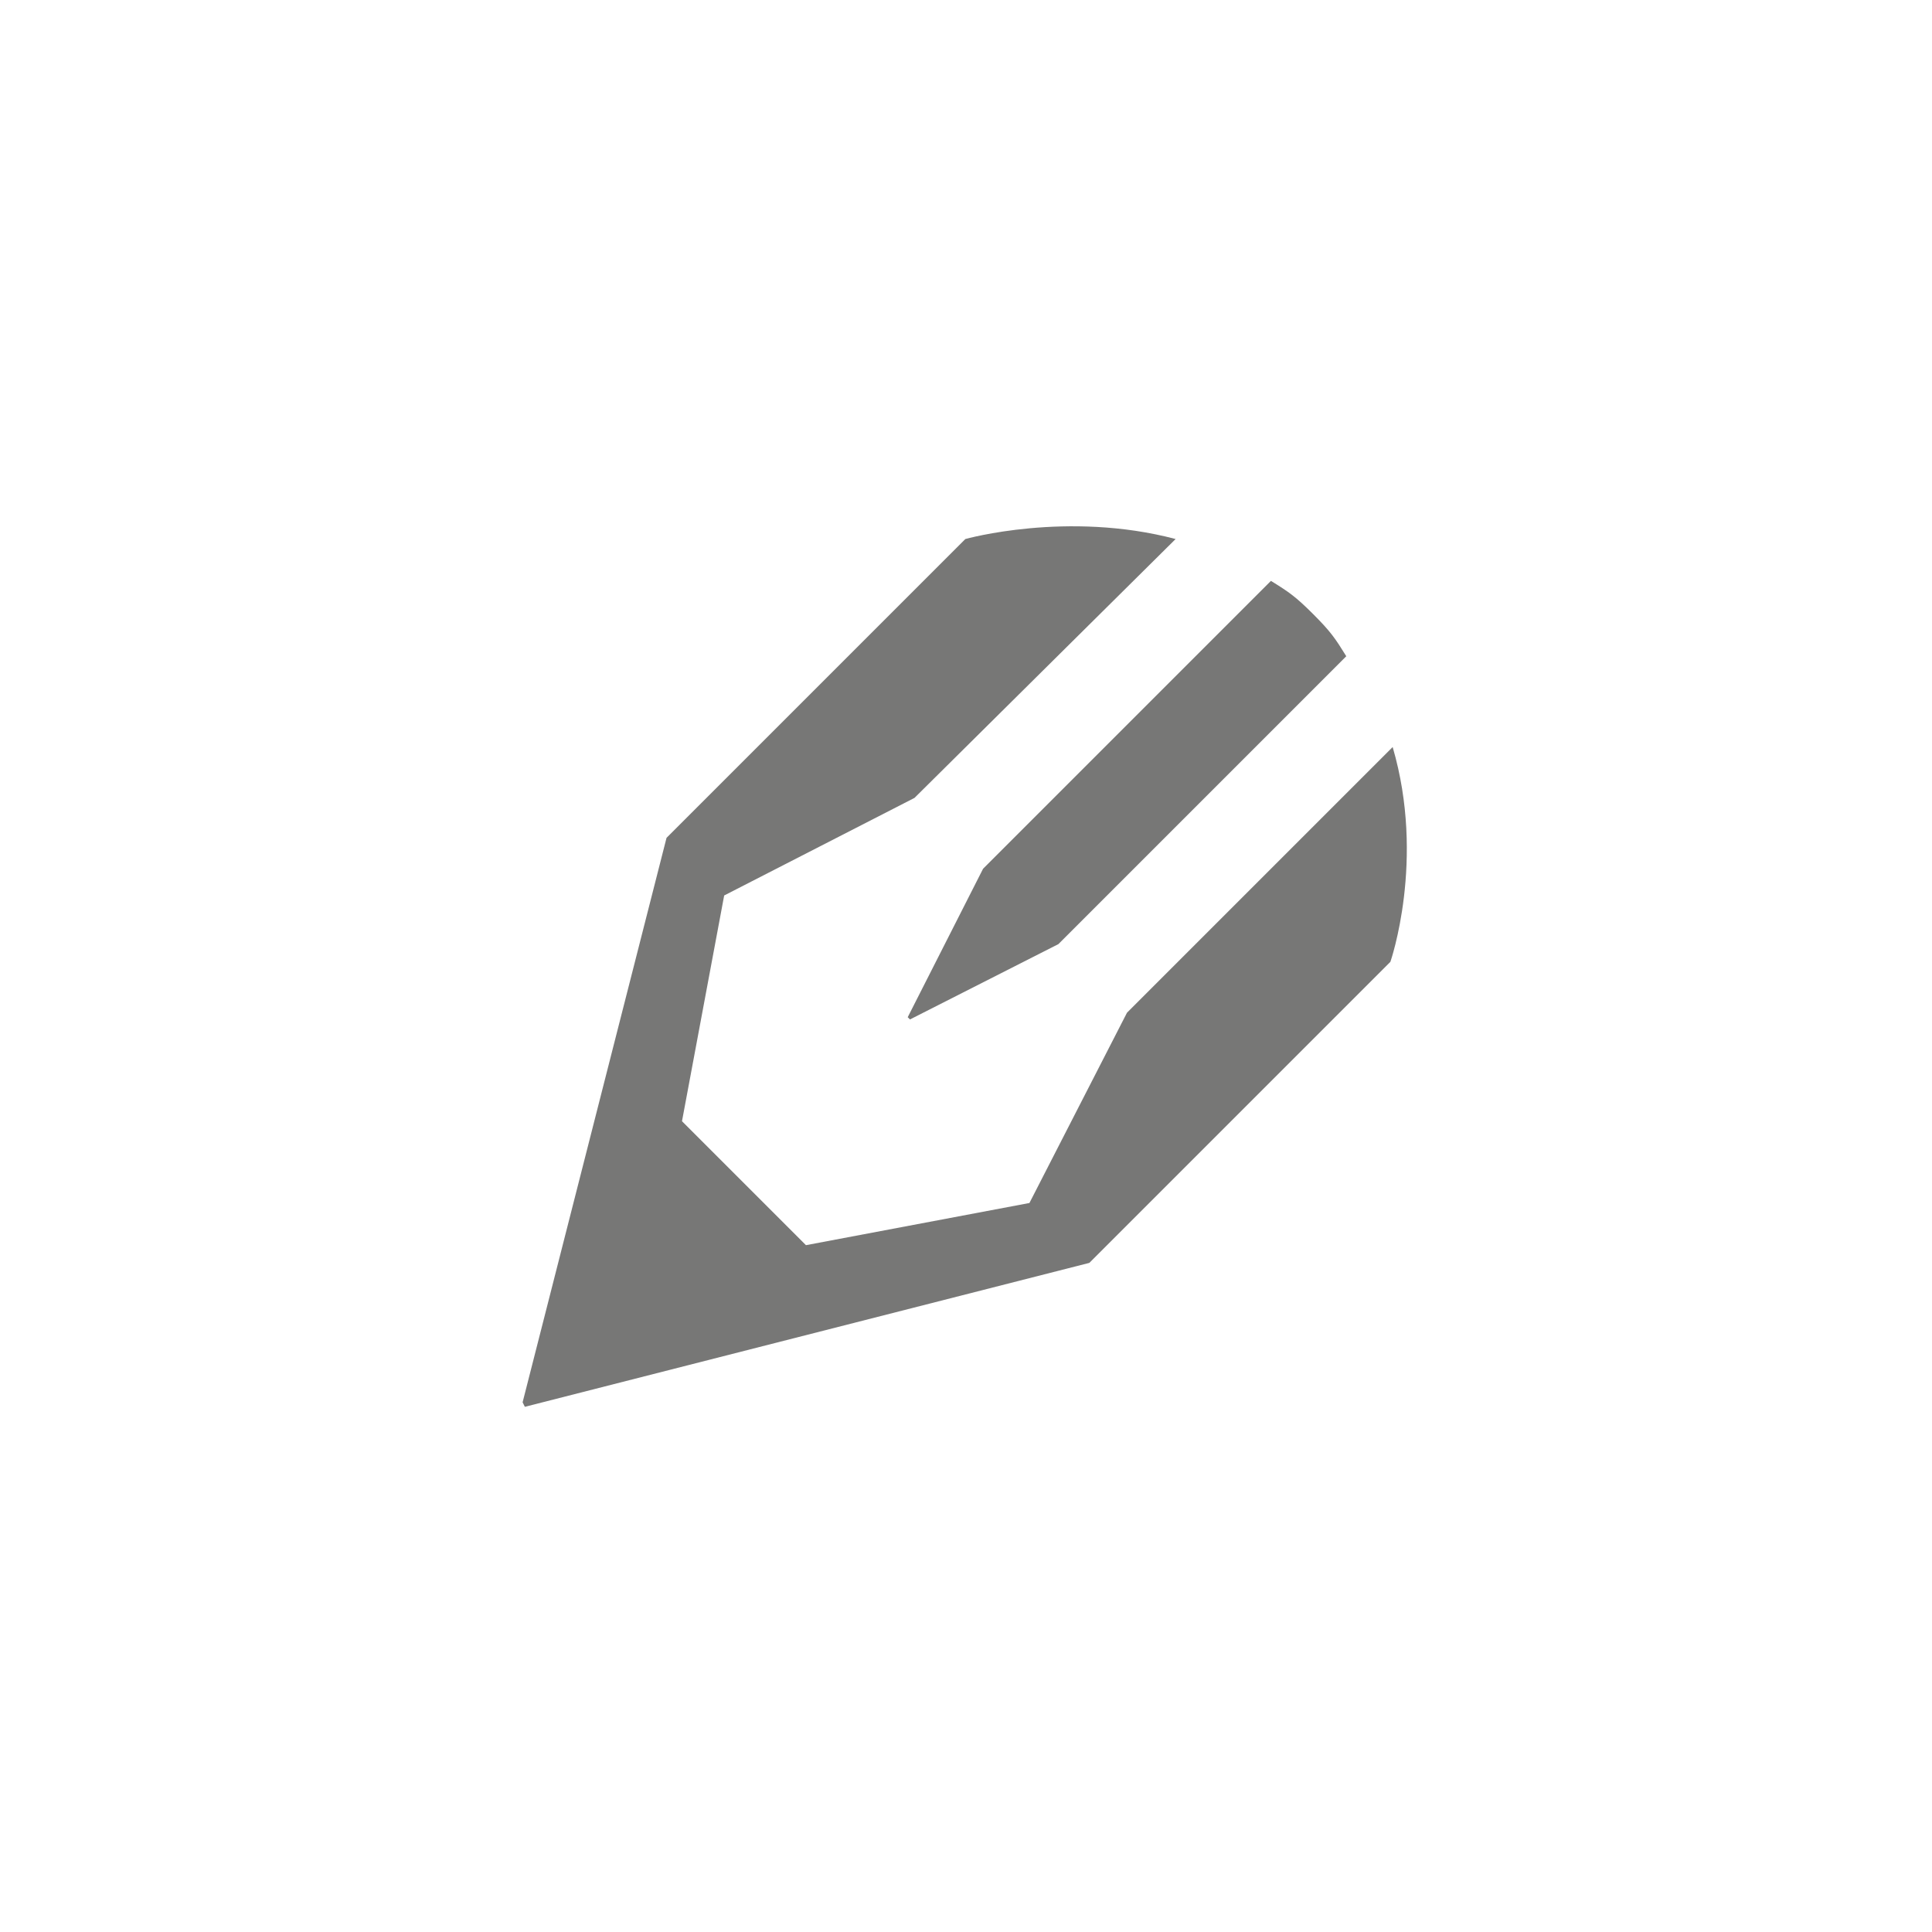 <?xml version="1.0" encoding="utf-8"?>
<!-- Generator: Adobe Illustrator 18.1.1, SVG Export Plug-In . SVG Version: 6.00 Build 0)  -->
<svg version="1.1" id="Calque_1" xmlns="http://www.w3.org/2000/svg" xmlns:xlink="http://www.w3.org/1999/xlink" x="0px" y="0px"
	 viewBox="0 0 600 600" enable-background="new 0 0 600 600" xml:space="preserve">
<path fill="#1D1D1B"  fill-opacity="0.6" d="M162.3,435.5l0.7,1.4l175.3-44.7l93.5-93.5c0,0,11-31.6,0.7-66.7L350,314.5l-30.3,59.1l-69.4,13.1
	c-13.1-13.1-22-22-38.5-38.5l13.1-70.1l59.1-30.3l81.1-80.4c-33.7-8.9-65.3,0-65.3,0l-92.8,92.8L162.3,435.5z M281.9,315.9l0.7,0.7
	l46.1-23.4l89.4-89.4c-3.4-5.5-4.8-7.6-10.3-13.1s-7.6-6.9-13.1-10.3l-89.4,89.4L281.9,315.9z"/>
</svg>
